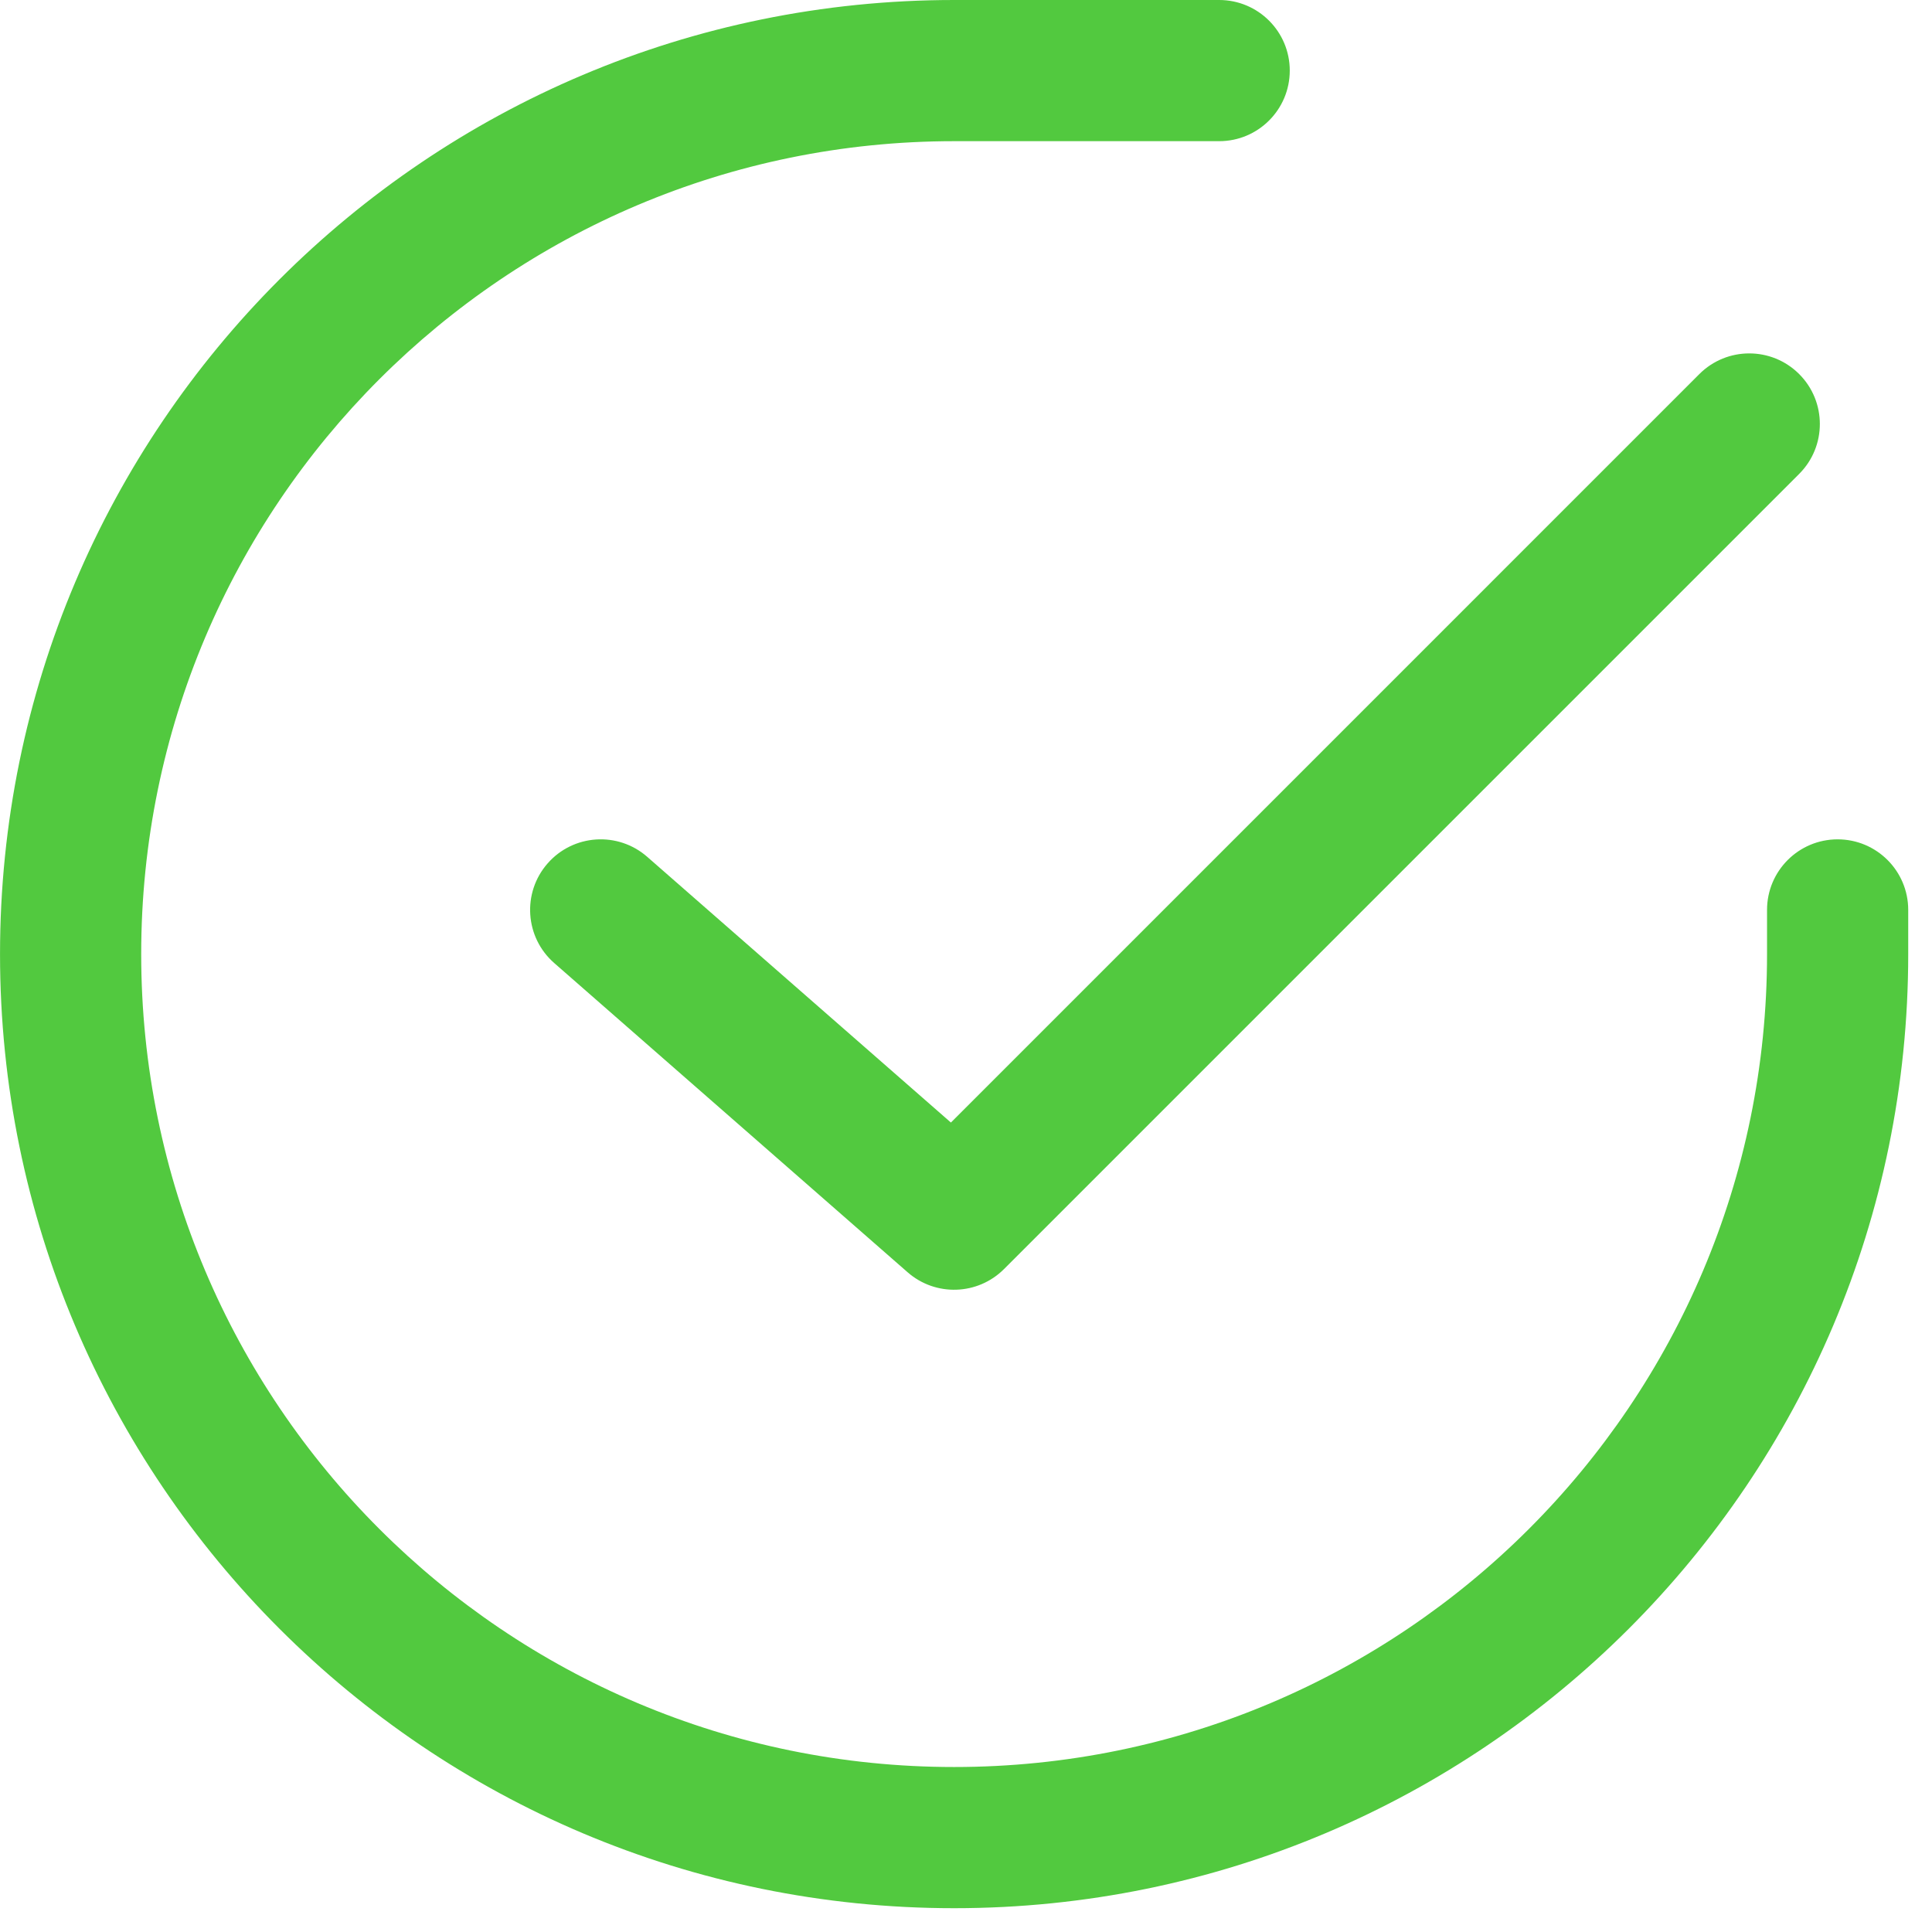 <svg width="81" height="81" viewBox="0 0 81 81" fill="none" xmlns="http://www.w3.org/2000/svg">
<path fill-rule="evenodd" clip-rule="evenodd" d="M5.92 40.001C5.92 21.178 21.179 5.919 40.002 5.919H51.114C52.749 5.919 54.074 4.594 54.074 2.959C54.074 1.325 52.749 0 51.114 0H40.002C17.91 0 0.001 17.909 0.001 40.001C0.001 62.093 17.91 80.002 40.002 80.002C62.094 80.002 80.003 62.093 80.003 40.001V38.149C80.003 36.514 78.678 35.19 77.043 35.19C75.409 35.19 74.084 36.514 74.084 38.149V40.001C74.084 58.824 58.825 74.083 40.002 74.083C21.179 74.083 5.92 58.824 5.92 40.001ZM75.431 19.869C76.587 18.713 76.587 16.839 75.431 15.683C74.276 14.528 72.402 14.528 71.246 15.683L39.867 47.063L27.134 35.922C25.904 34.846 24.034 34.97 22.958 36.2C21.881 37.43 22.006 39.3 23.236 40.376L38.053 53.341C39.225 54.367 40.992 54.308 42.094 53.206L75.431 19.869Z" fill="#52C93F"/>
</svg>
